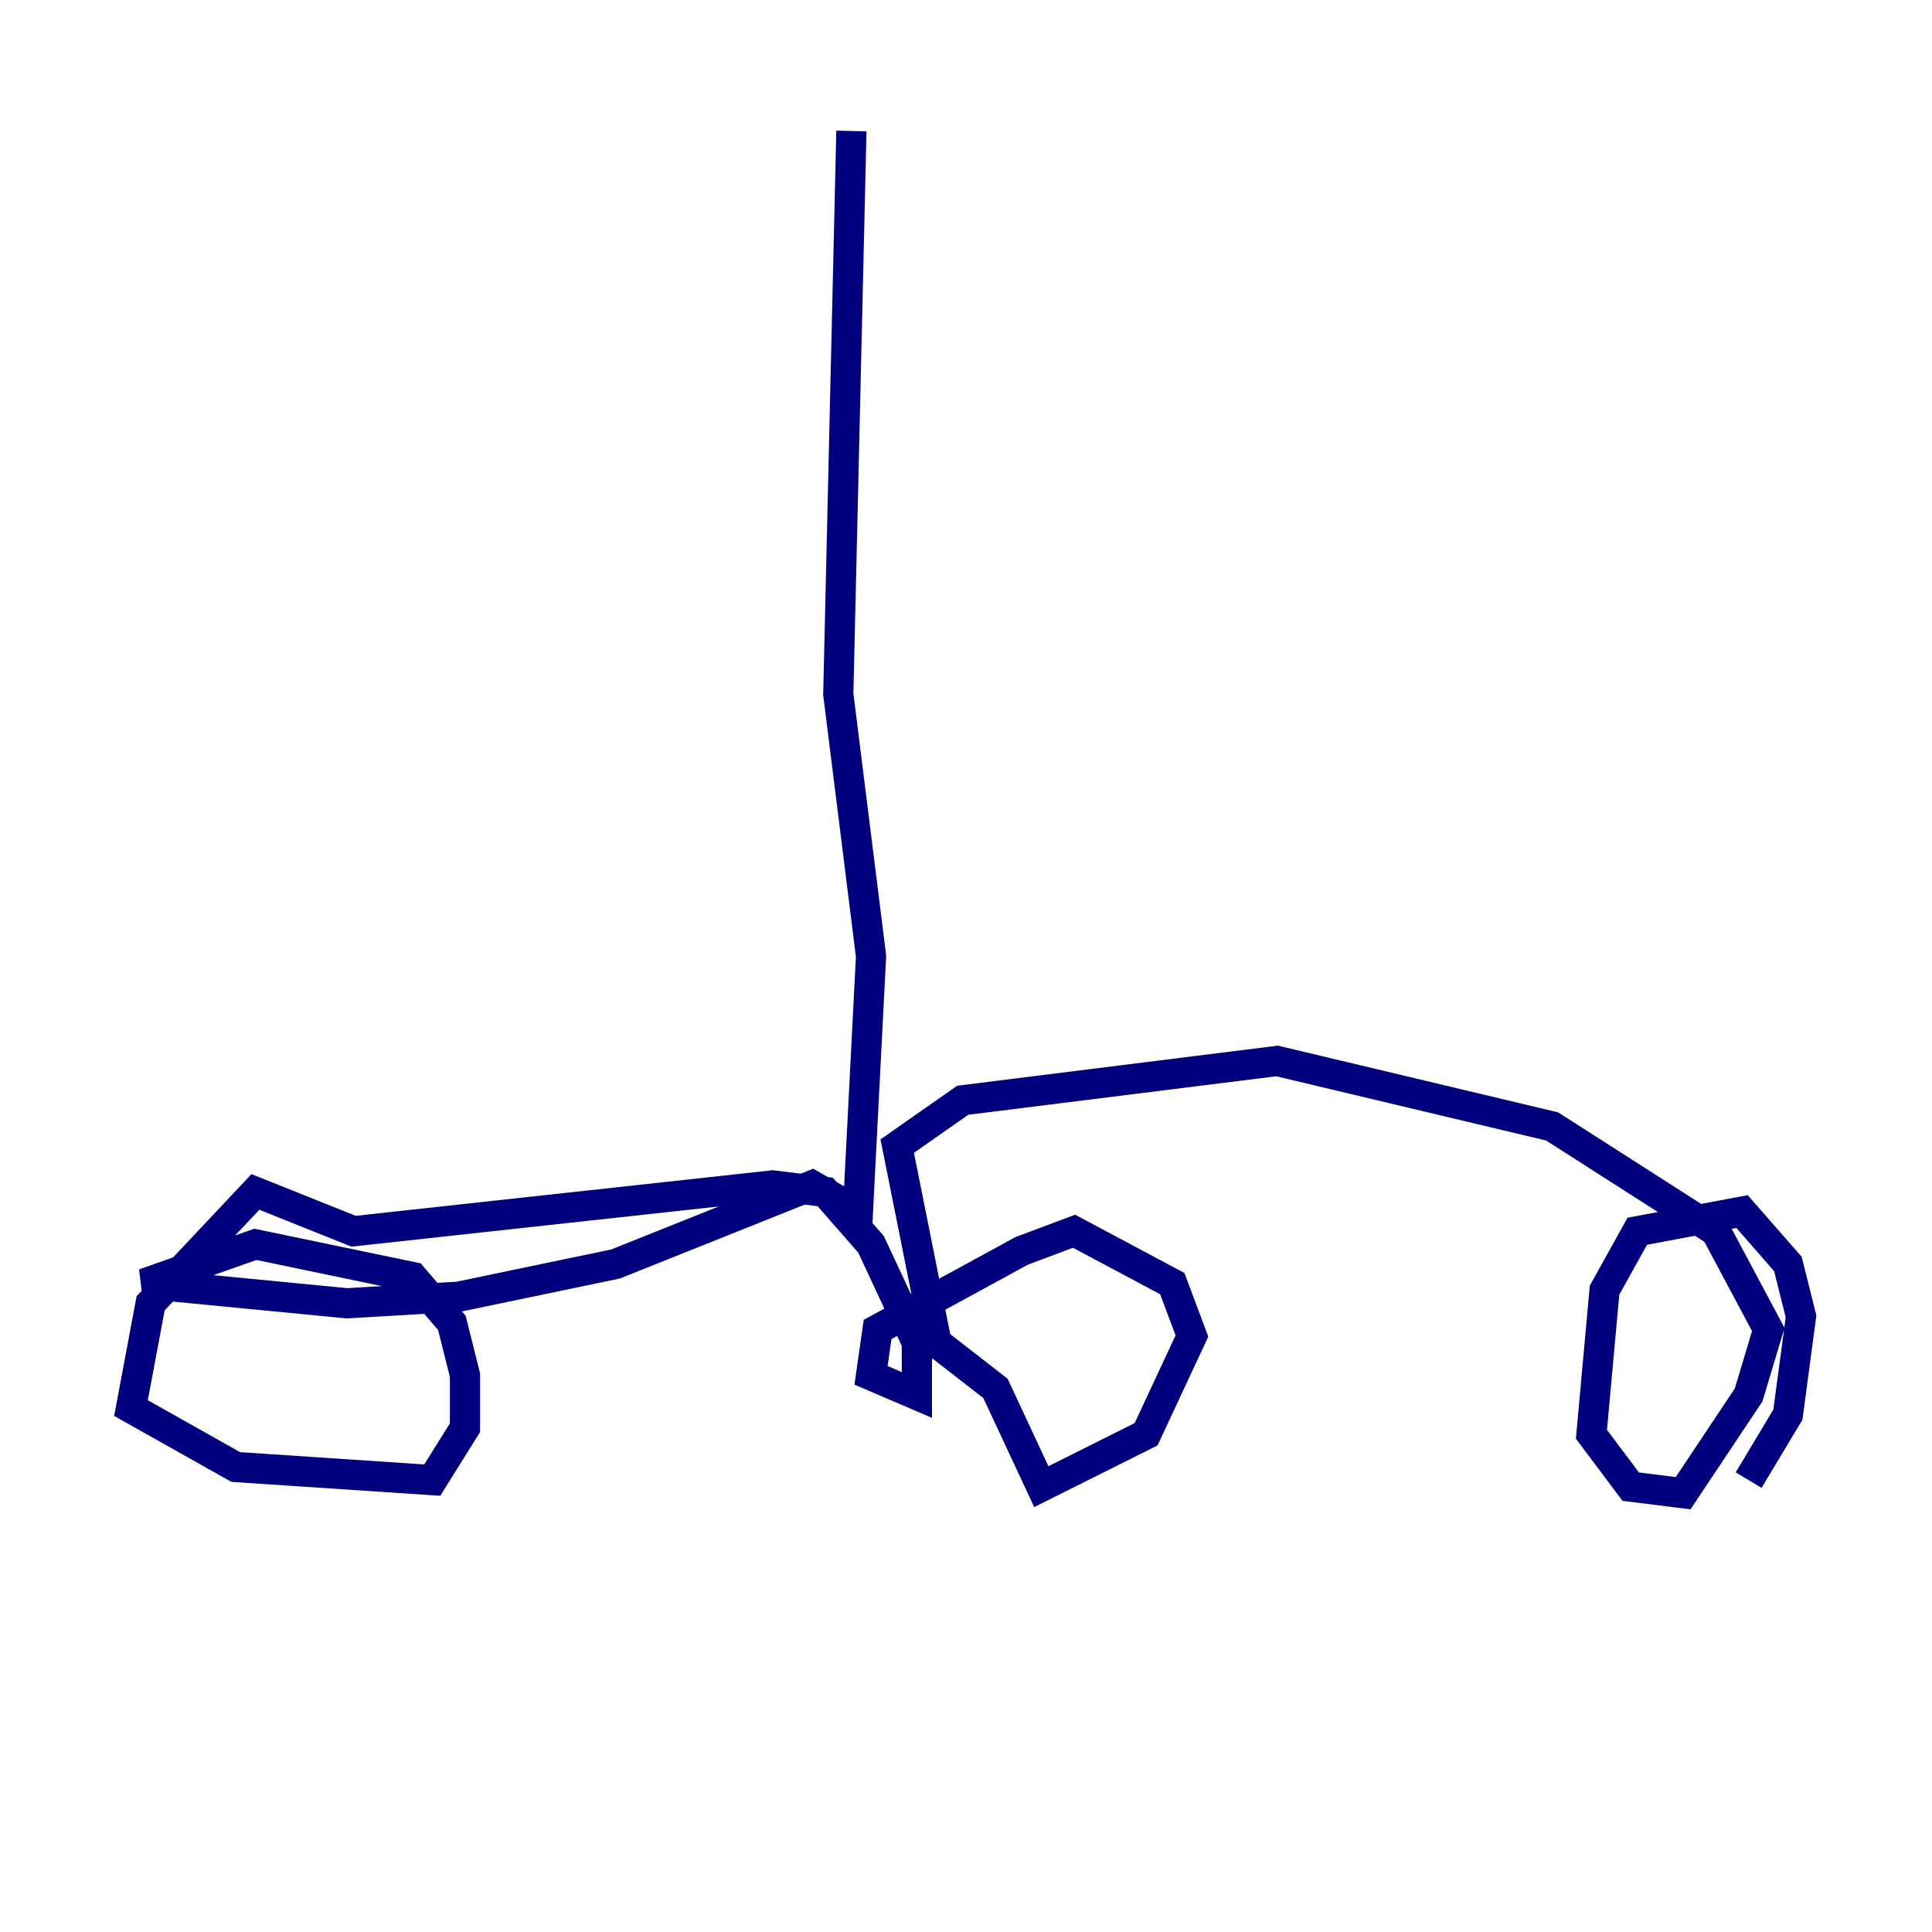 <?xml version="1.0" encoding="utf-8" ?>
<svg baseProfile="tiny" height="128" version="1.2" viewBox="0,0,128,128" width="128" xmlns="http://www.w3.org/2000/svg" xmlns:ev="http://www.w3.org/2001/xml-events" xmlns:xlink="http://www.w3.org/1999/xlink"><defs /><polyline fill="none" points="56.407,8.678 55.539,45.993 57.709,63.349 56.841,80.271 53.803,78.536 40.786,83.742 30.373,85.912 22.997,86.346 9.546,85.044 16.922,82.441 27.336,84.61 29.939,87.647 30.807,91.119 30.807,94.59 28.637,98.061 15.62,97.193 8.678,93.288 9.98,86.346 16.922,78.969 23.43,81.573 51.2,78.536 54.671,78.969 57.709,82.441 60.746,88.949 60.746,92.42 57.709,91.119 58.142,88.081 67.688,82.875 71.159,81.573 77.668,85.044 78.969,88.515 75.932,95.024 68.99,98.495 65.953,91.986 62.047,88.949 59.444,75.932 63.783,72.895 84.61,70.291 102.834,74.63 113.681,81.573 117.153,88.081 115.851,92.42 111.512,98.929 108.041,98.495 105.437,95.024 106.305,85.478 108.475,81.573 115.417,80.271 118.454,83.742 119.322,87.214 118.454,93.722 115.851,98.061" stroke="#00007f" stroke-width="2" /></svg>